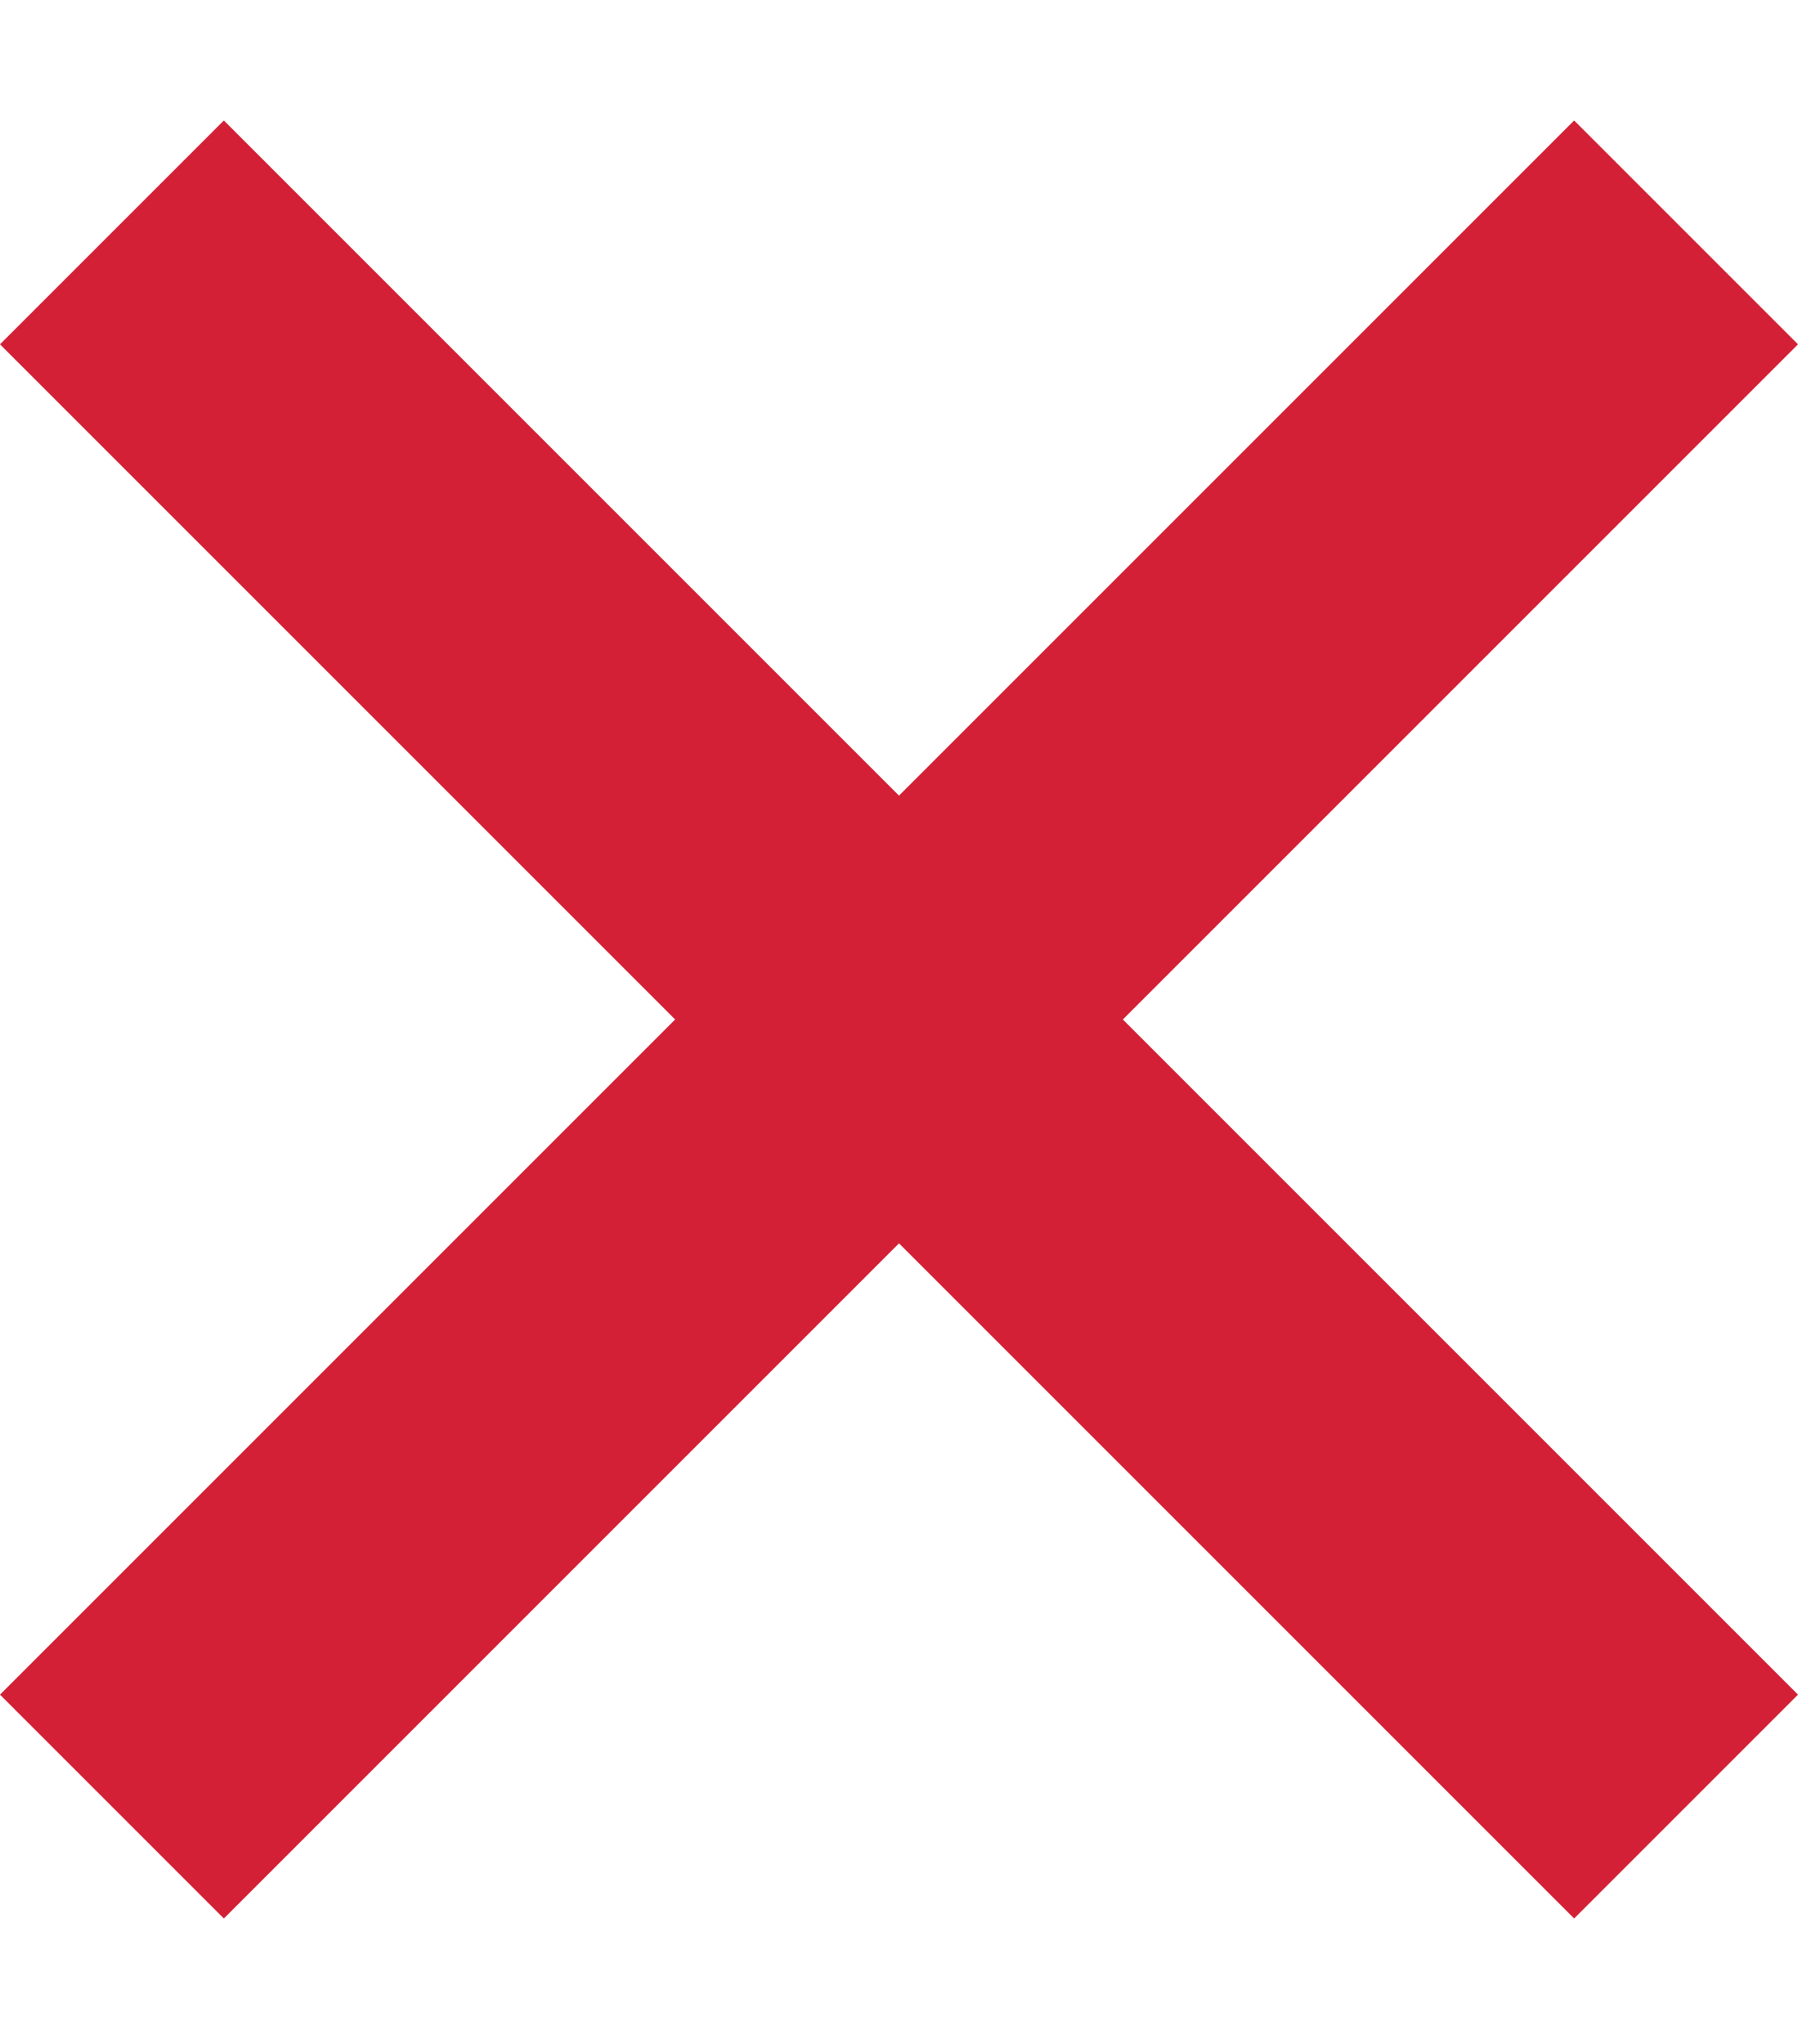 <?xml version="1.0" encoding="UTF-8"?>
<svg xmlns="http://www.w3.org/2000/svg" version="1.1" viewBox="0 0 200 227.4">
  <defs>
    <style>
      .cls-1 {
        fill: #d42036;
      }
    </style>
  </defs>
  <!-- Generator: Adobe Illustrator 28.6.0, SVG Export Plug-In . SVG Version: 1.2.0 Build 709)  -->
  <g>
    <g id="Layer_1">
      <g id="Layer_1-2" data-name="Layer_1">
        <path class="cls-1" d="M175.1,13.4l24.9,24.9L24.9,213.4,0,188.5,175.1,13.4Z"/>
        <path class="cls-1" d="M200,188.5l-24.9,24.9L0,38.3,24.9,13.4l175.1,175.1Z"/>
      </g>
    </g>
  </g>
</svg>